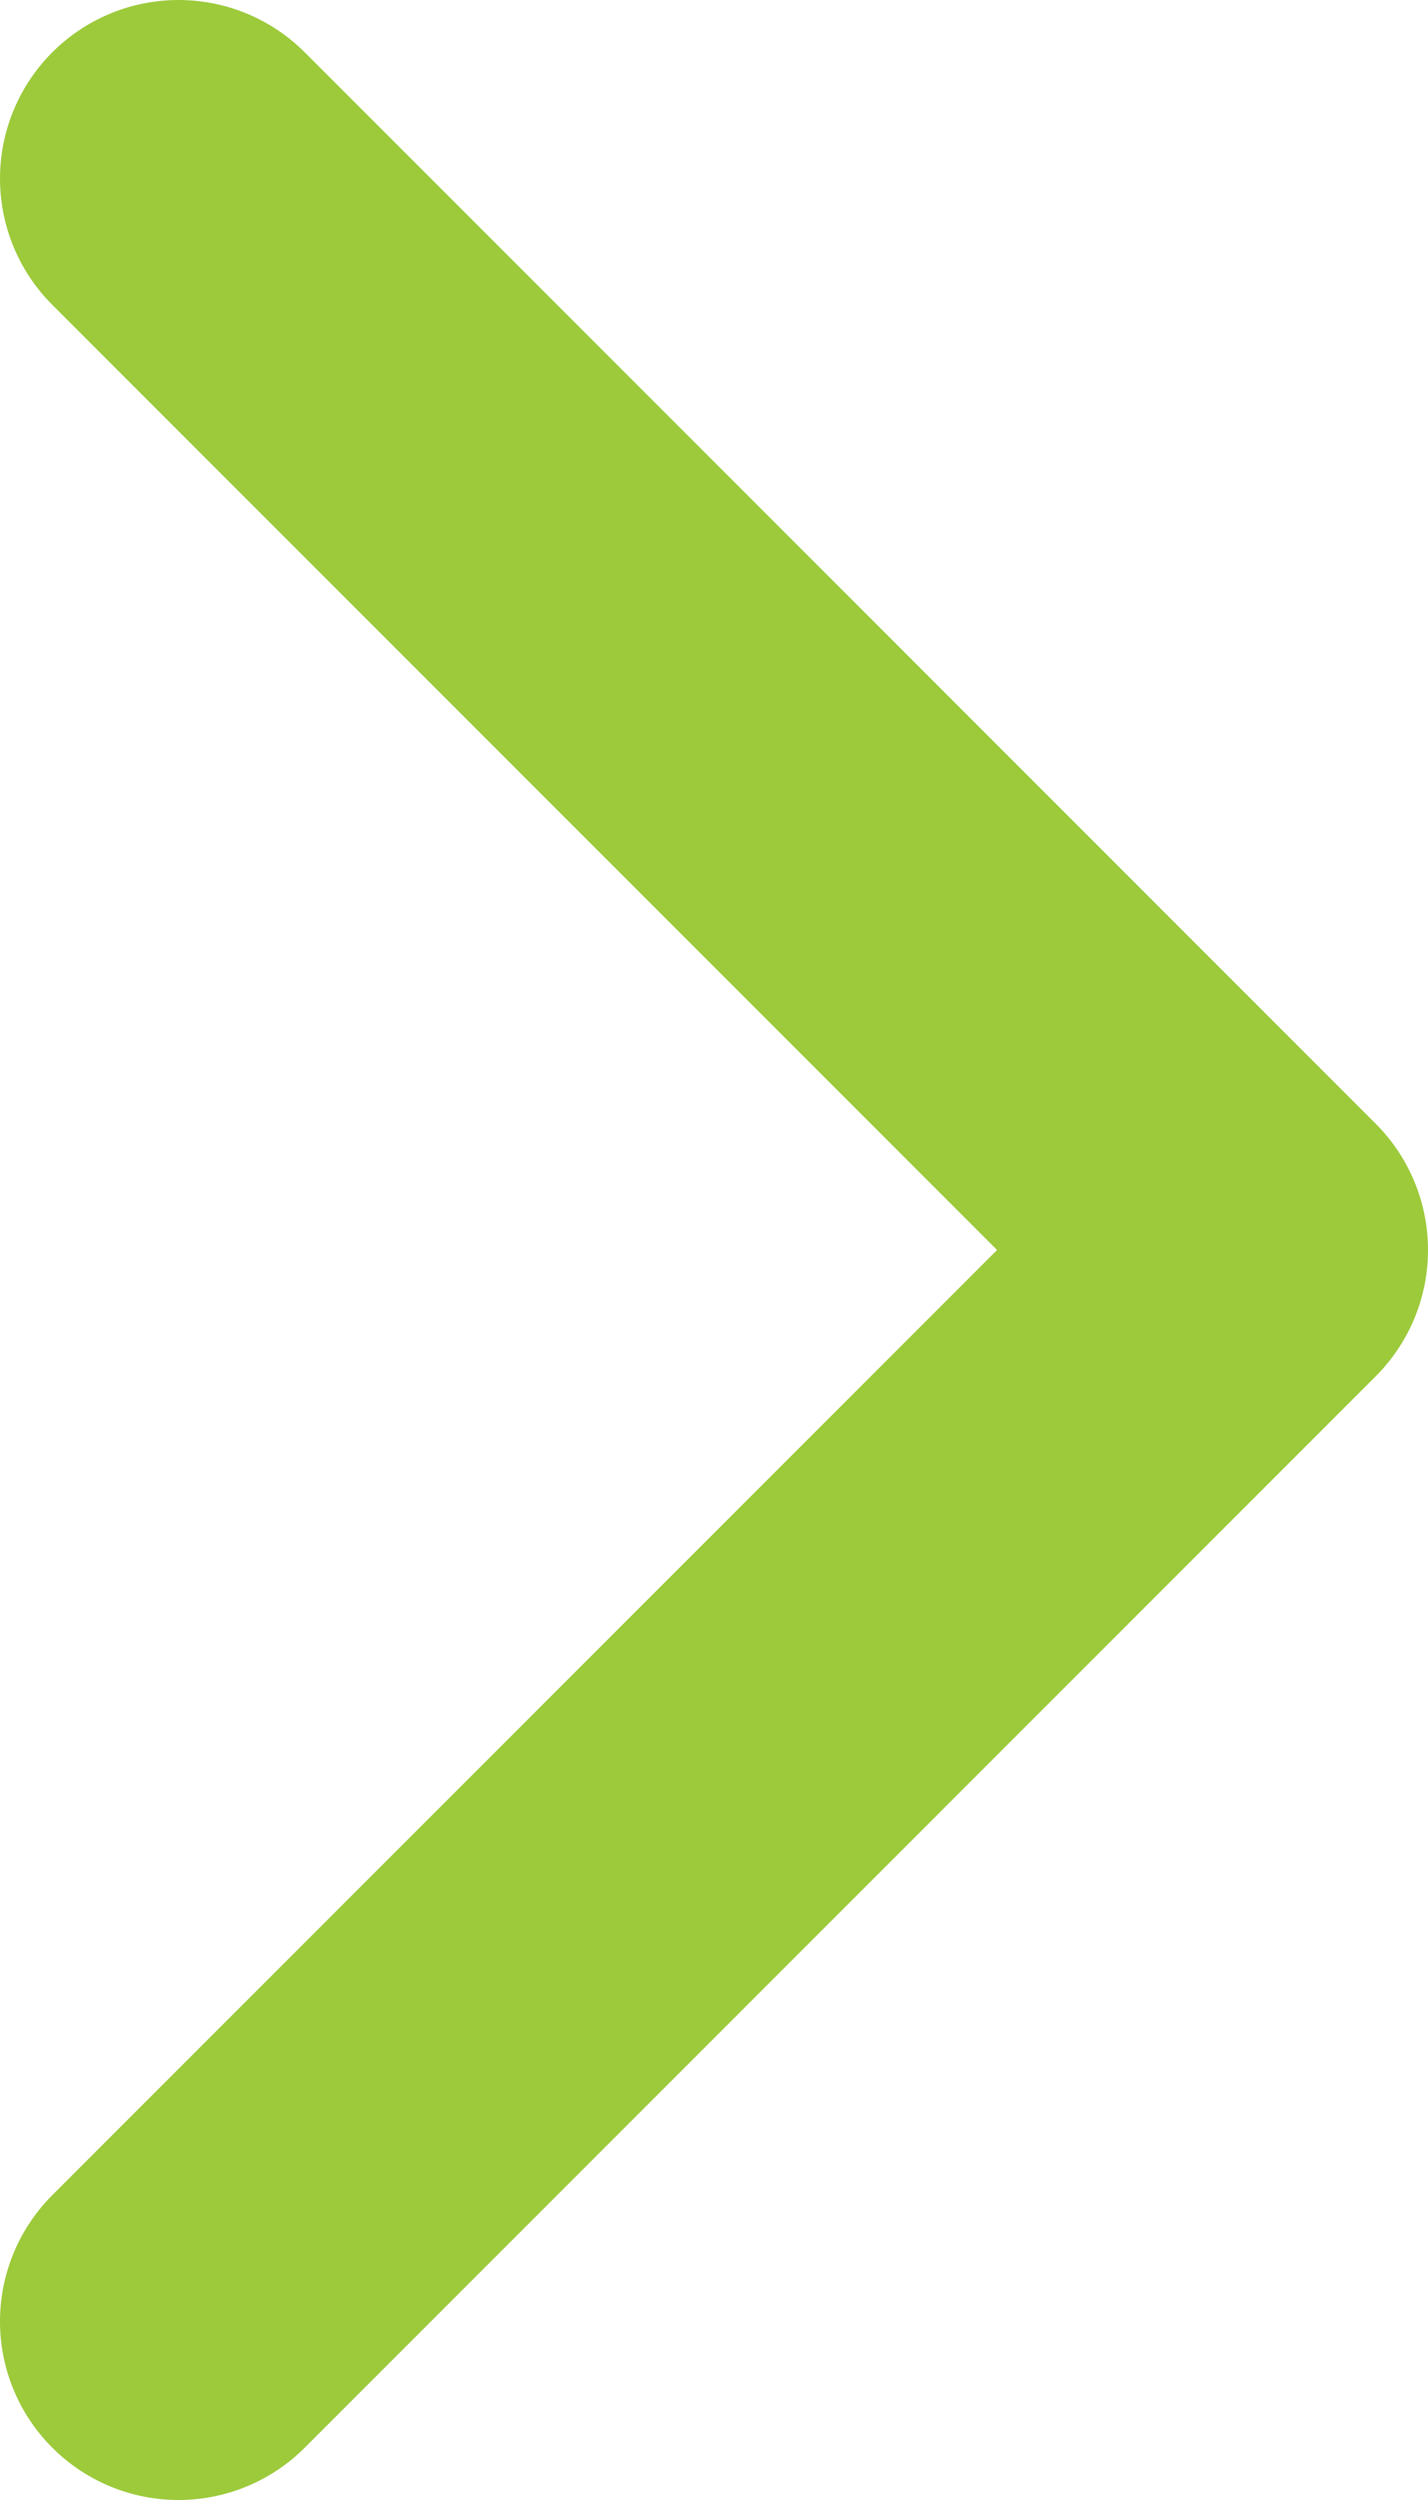 <svg width="8" height="14" viewBox="0 0 8 14" fill="none" xmlns="http://www.w3.org/2000/svg">
<path d="M1 13L7 7L1 1" stroke="#9CCA3B" stroke-width="2" stroke-linecap="round" stroke-linejoin="round"/>
</svg>
